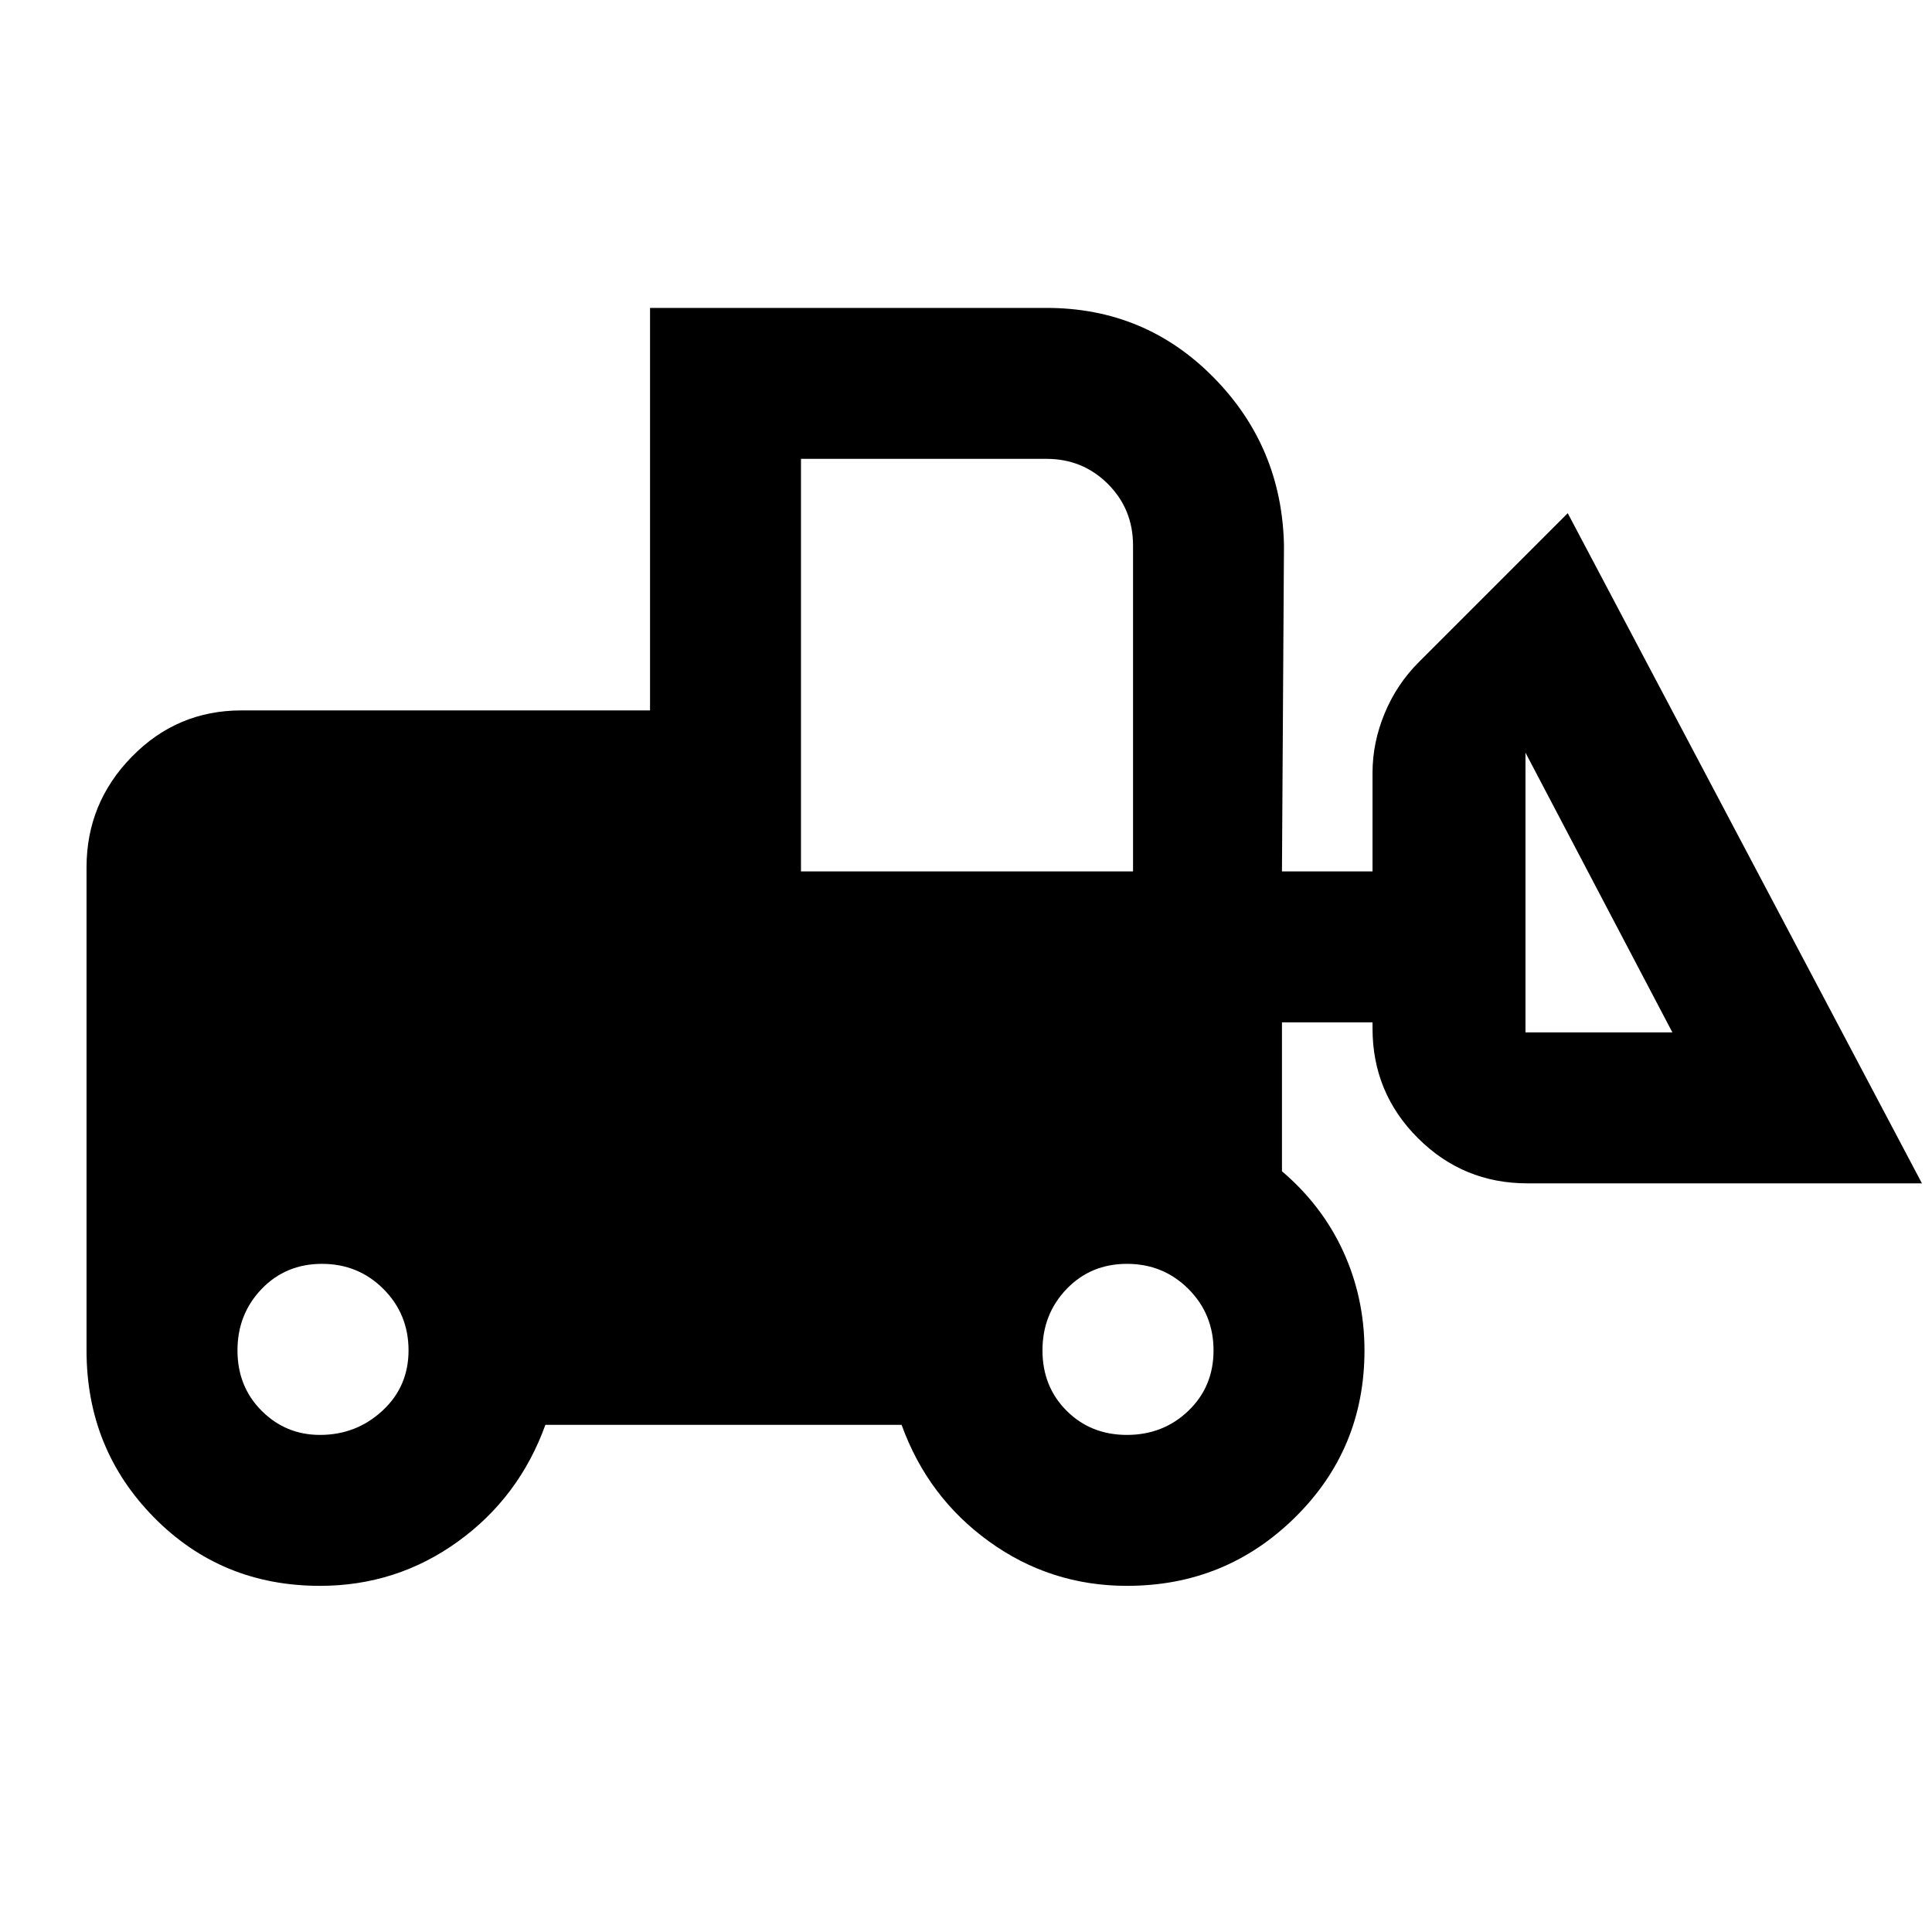 <svg xmlns="http://www.w3.org/2000/svg" height="24" width="24"><path d="M3.975 19.7q-1.225 0-2.062-.85-.838-.85-.838-2.075v-6q0-.8.563-1.375Q2.2 8.825 3 8.825h5.075v-5H13q1.225 0 2.075.863.85.862.875 2.087l-.025 4.05h1.125V9.6q0-.375.15-.737.15-.363.425-.638l1.85-1.85 4.4 8.325h-4.9q-.8 0-1.362-.563-.563-.562-.563-1.362V12.7h-1.125v1.85q.5.425.763 1 .262.575.262 1.225 0 1.225-.863 2.075-.862.85-2.087.85-.95 0-1.712-.55-.763-.55-1.088-1.45H6.775q-.325.9-1.087 1.45-.763.55-1.713.55Zm0-1.875q.45 0 .775-.3t.325-.75q0-.45-.312-.763Q4.45 15.7 4 15.7t-.75.312q-.3.313-.3.763t.3.75q.3.3.725.3Zm10.025 0q.45 0 .763-.3.312-.3.312-.75t-.312-.763Q14.45 15.7 14 15.7t-.75.312q-.3.313-.3.763t.3.75q.3.3.75.3Zm6.775-5L18.95 9.35v3.475Zm-10.825-2h4.125v-4.05q0-.45-.312-.763Q13.45 5.7 13 5.7H9.95Z"/></svg>